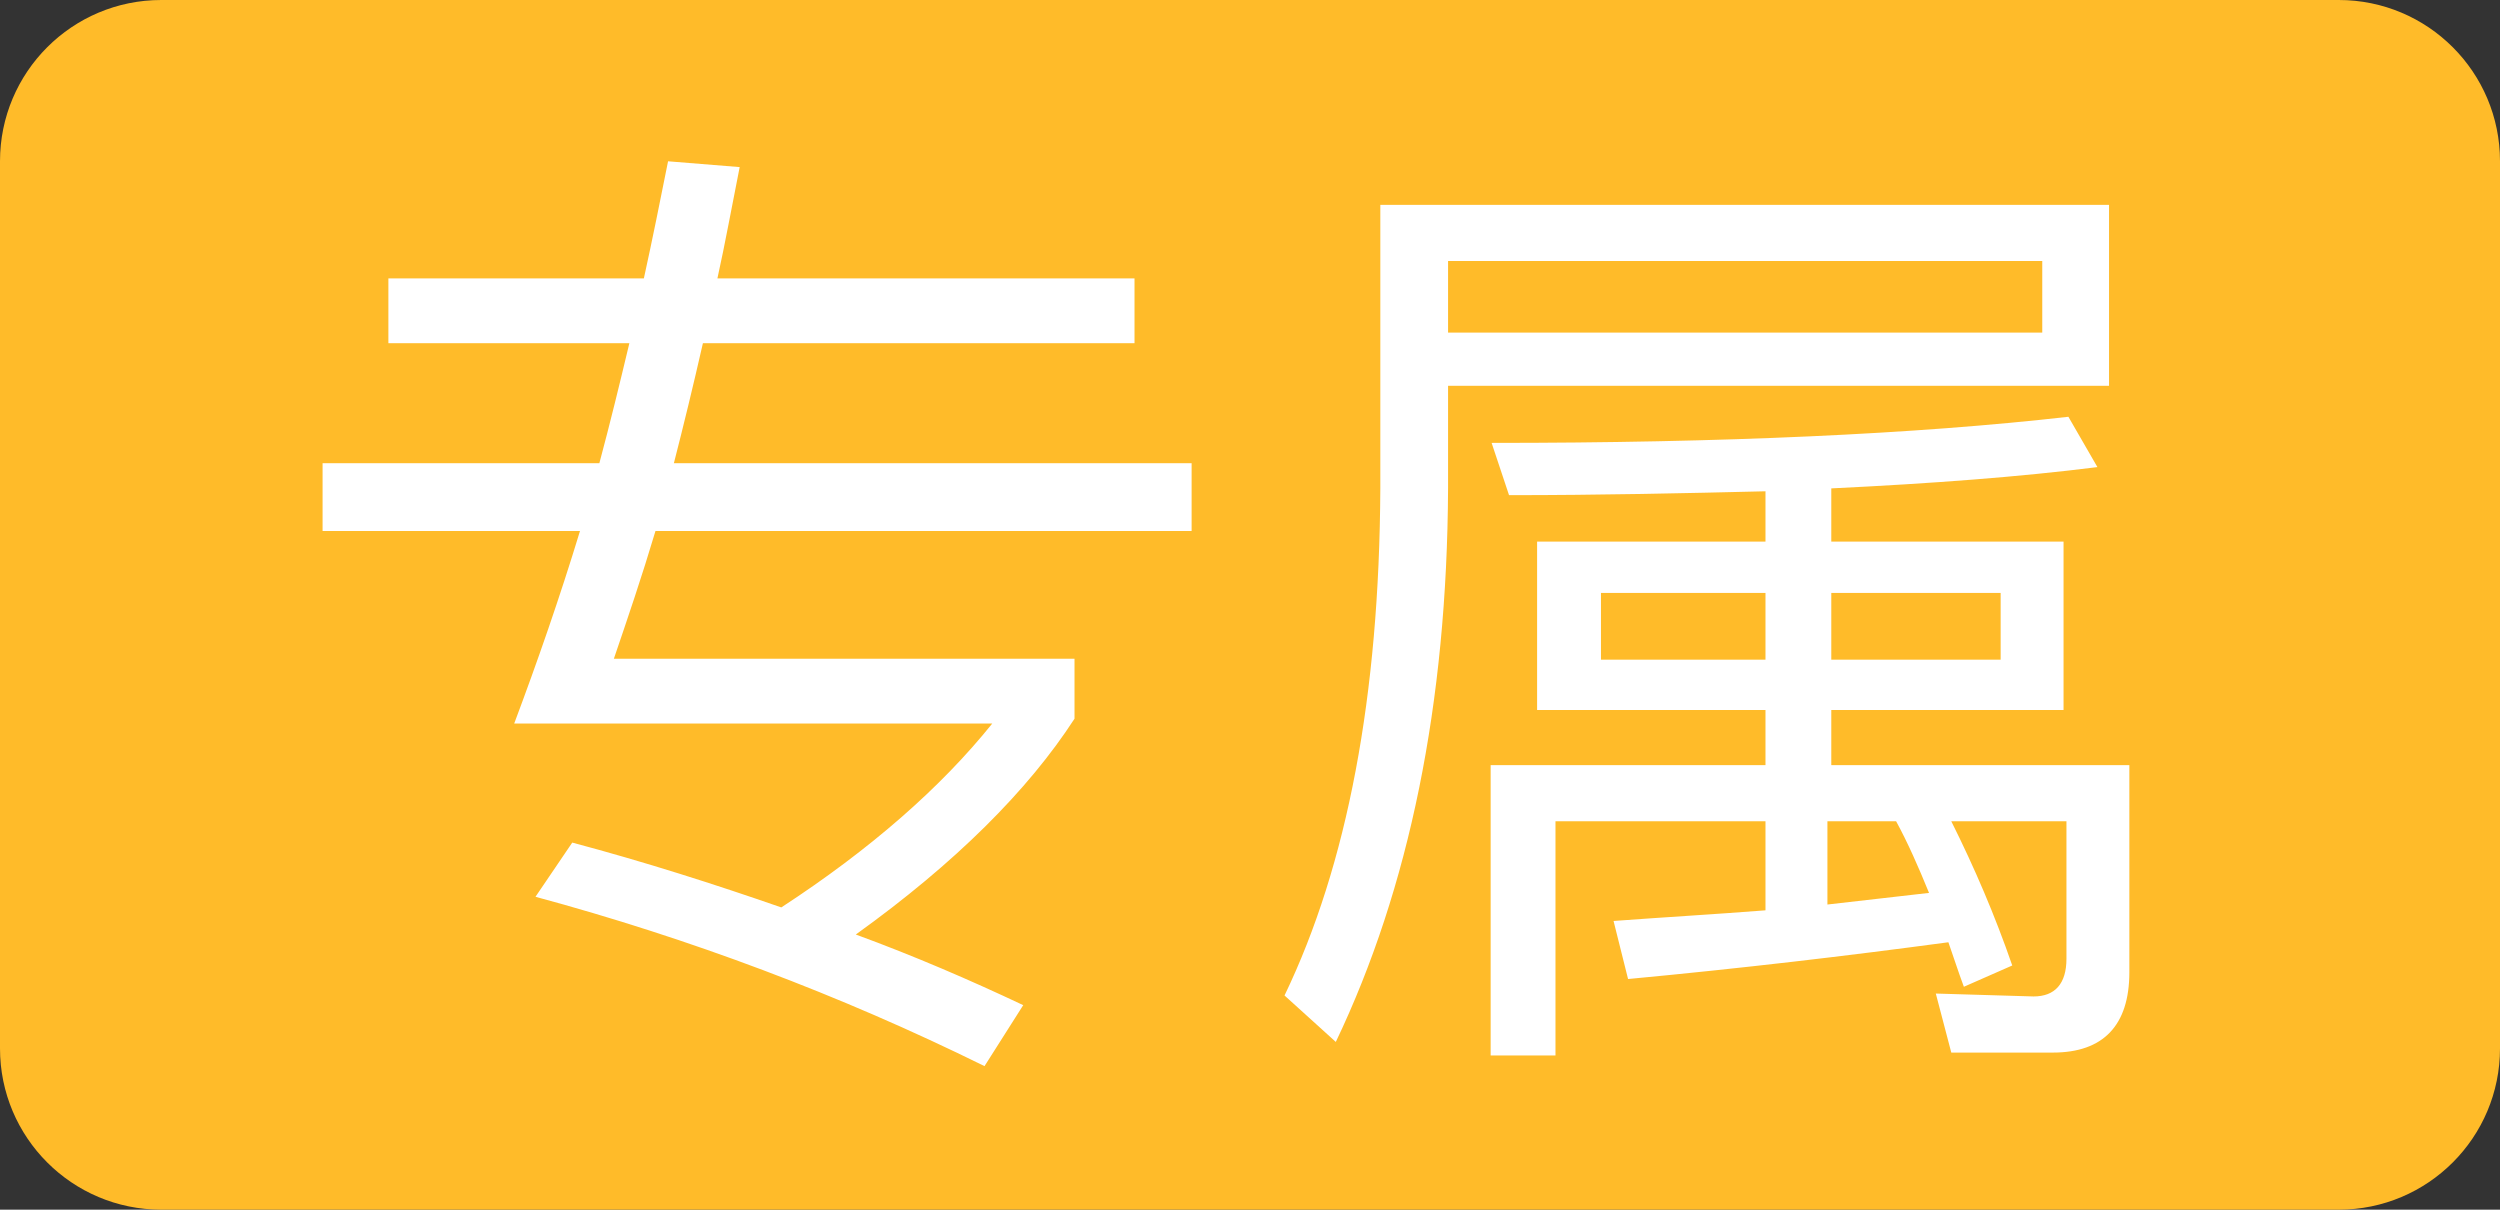 <?xml version="1.0" encoding="UTF-8"?>
<svg width="31px" height="15px" viewBox="0 0 31 15" version="1.1" xmlns="http://www.w3.org/2000/svg" xmlns:xlink="http://www.w3.org/1999/xlink">
    <rect x="0" y="0" width="31" height="15" fill="#333333" stroke="none"/>
    <title>编组 20</title>
    <g id="页面-1" stroke="none" stroke-width="1" fill="none" fill-rule="evenodd">
        <g id="编组-18备份" transform="translate(-47, -471)">
            <g id="编组-20" transform="translate(47, 471)">
                <path d="M2,0 L29,0 C30.105,-2.02906125e-16 31,0.895 31,2 L31,13 C31,14.105 30.105,15 29,15 L2,15 C0.895,15 1.3527075e-16,14.105 0,13 L0,2 C-1.3527075e-16,0.895 0.895,2.02906125e-16 2,0 Z" id="矩形" fill="#FFBB29"></path>
                <path d="M12.208,13.22 L12.688,12.464 C12.028,12.152 11.332,11.852 10.612,11.588 C11.848,10.7 12.748,9.8 13.324,8.912 L13.324,8.168 L7.612,8.168 C7.78,7.676 7.96,7.148 8.128,6.584 L14.776,6.584 L14.776,5.744 L8.356,5.744 C8.476,5.276 8.596,4.784 8.716,4.256 L14.068,4.256 L14.068,3.452 L8.896,3.452 C8.992,3.02 9.076,2.552 9.172,2.072 L8.284,2 C8.188,2.48 8.092,2.96 7.984,3.452 L4.816,3.452 L4.816,4.256 L7.804,4.256 C7.684,4.76 7.564,5.252 7.432,5.744 L4,5.744 L4,6.584 L7.192,6.584 C6.94,7.412 6.664,8.204 6.376,8.972 L12.304,8.972 C11.668,9.764 10.792,10.532 9.688,11.252 C8.86,10.964 7.996,10.688 7.096,10.448 L6.64,11.12 C8.548,11.636 10.408,12.332 12.208,13.22 Z M16.564,12.92 C17.476,11.012 17.944,8.72 17.956,6.056 L17.956,4.784 L26.152,4.784 L26.152,2.54 L17.116,2.54 L17.116,6.056 C17.104,8.624 16.708,10.724 15.928,12.344 L16.564,12.92 Z M25.324,4.124 L17.956,4.124 L17.956,3.236 L25.324,3.236 L25.324,4.124 Z M19.288,13.088 L19.288,10.184 L21.892,10.184 L21.892,11.288 C21.28,11.336 20.656,11.372 20.008,11.42 L20.188,12.14 C21.592,12.008 22.912,11.852 24.16,11.684 C24.22,11.852 24.28,12.044 24.352,12.236 L24.952,11.972 C24.736,11.348 24.484,10.76 24.196,10.184 L25.624,10.184 L25.624,11.888 C25.624,12.2 25.48,12.356 25.216,12.356 L24.004,12.32 L24.196,13.052 L25.456,13.052 C26.08,13.052 26.404,12.716 26.404,12.056 L26.404,9.488 L22.708,9.488 L22.708,8.804 L25.588,8.804 L25.588,6.716 L22.708,6.716 L22.708,6.056 C23.956,5.996 25.06,5.912 26.008,5.792 L25.648,5.168 C23.752,5.384 21.364,5.492 18.496,5.492 L18.712,6.14 C19.84,6.14 20.908,6.116 21.892,6.092 L21.892,6.716 L19.06,6.716 L19.06,8.804 L21.892,8.804 L21.892,9.488 L18.484,9.488 L18.484,13.088 L19.288,13.088 Z M24.808,8.18 L22.708,8.18 L22.708,7.352 L24.808,7.352 L24.808,8.18 Z M21.892,8.18 L19.852,8.18 L19.852,7.352 L21.892,7.352 L21.892,8.18 Z M22.66,11.216 L22.66,10.184 L23.512,10.184 C23.656,10.448 23.788,10.748 23.92,11.072 L22.66,11.216 Z" id="专属" fill="#FFFFFF" fill-rule="nonzero"></path>
            </g>
        </g>
    </g>
</svg>